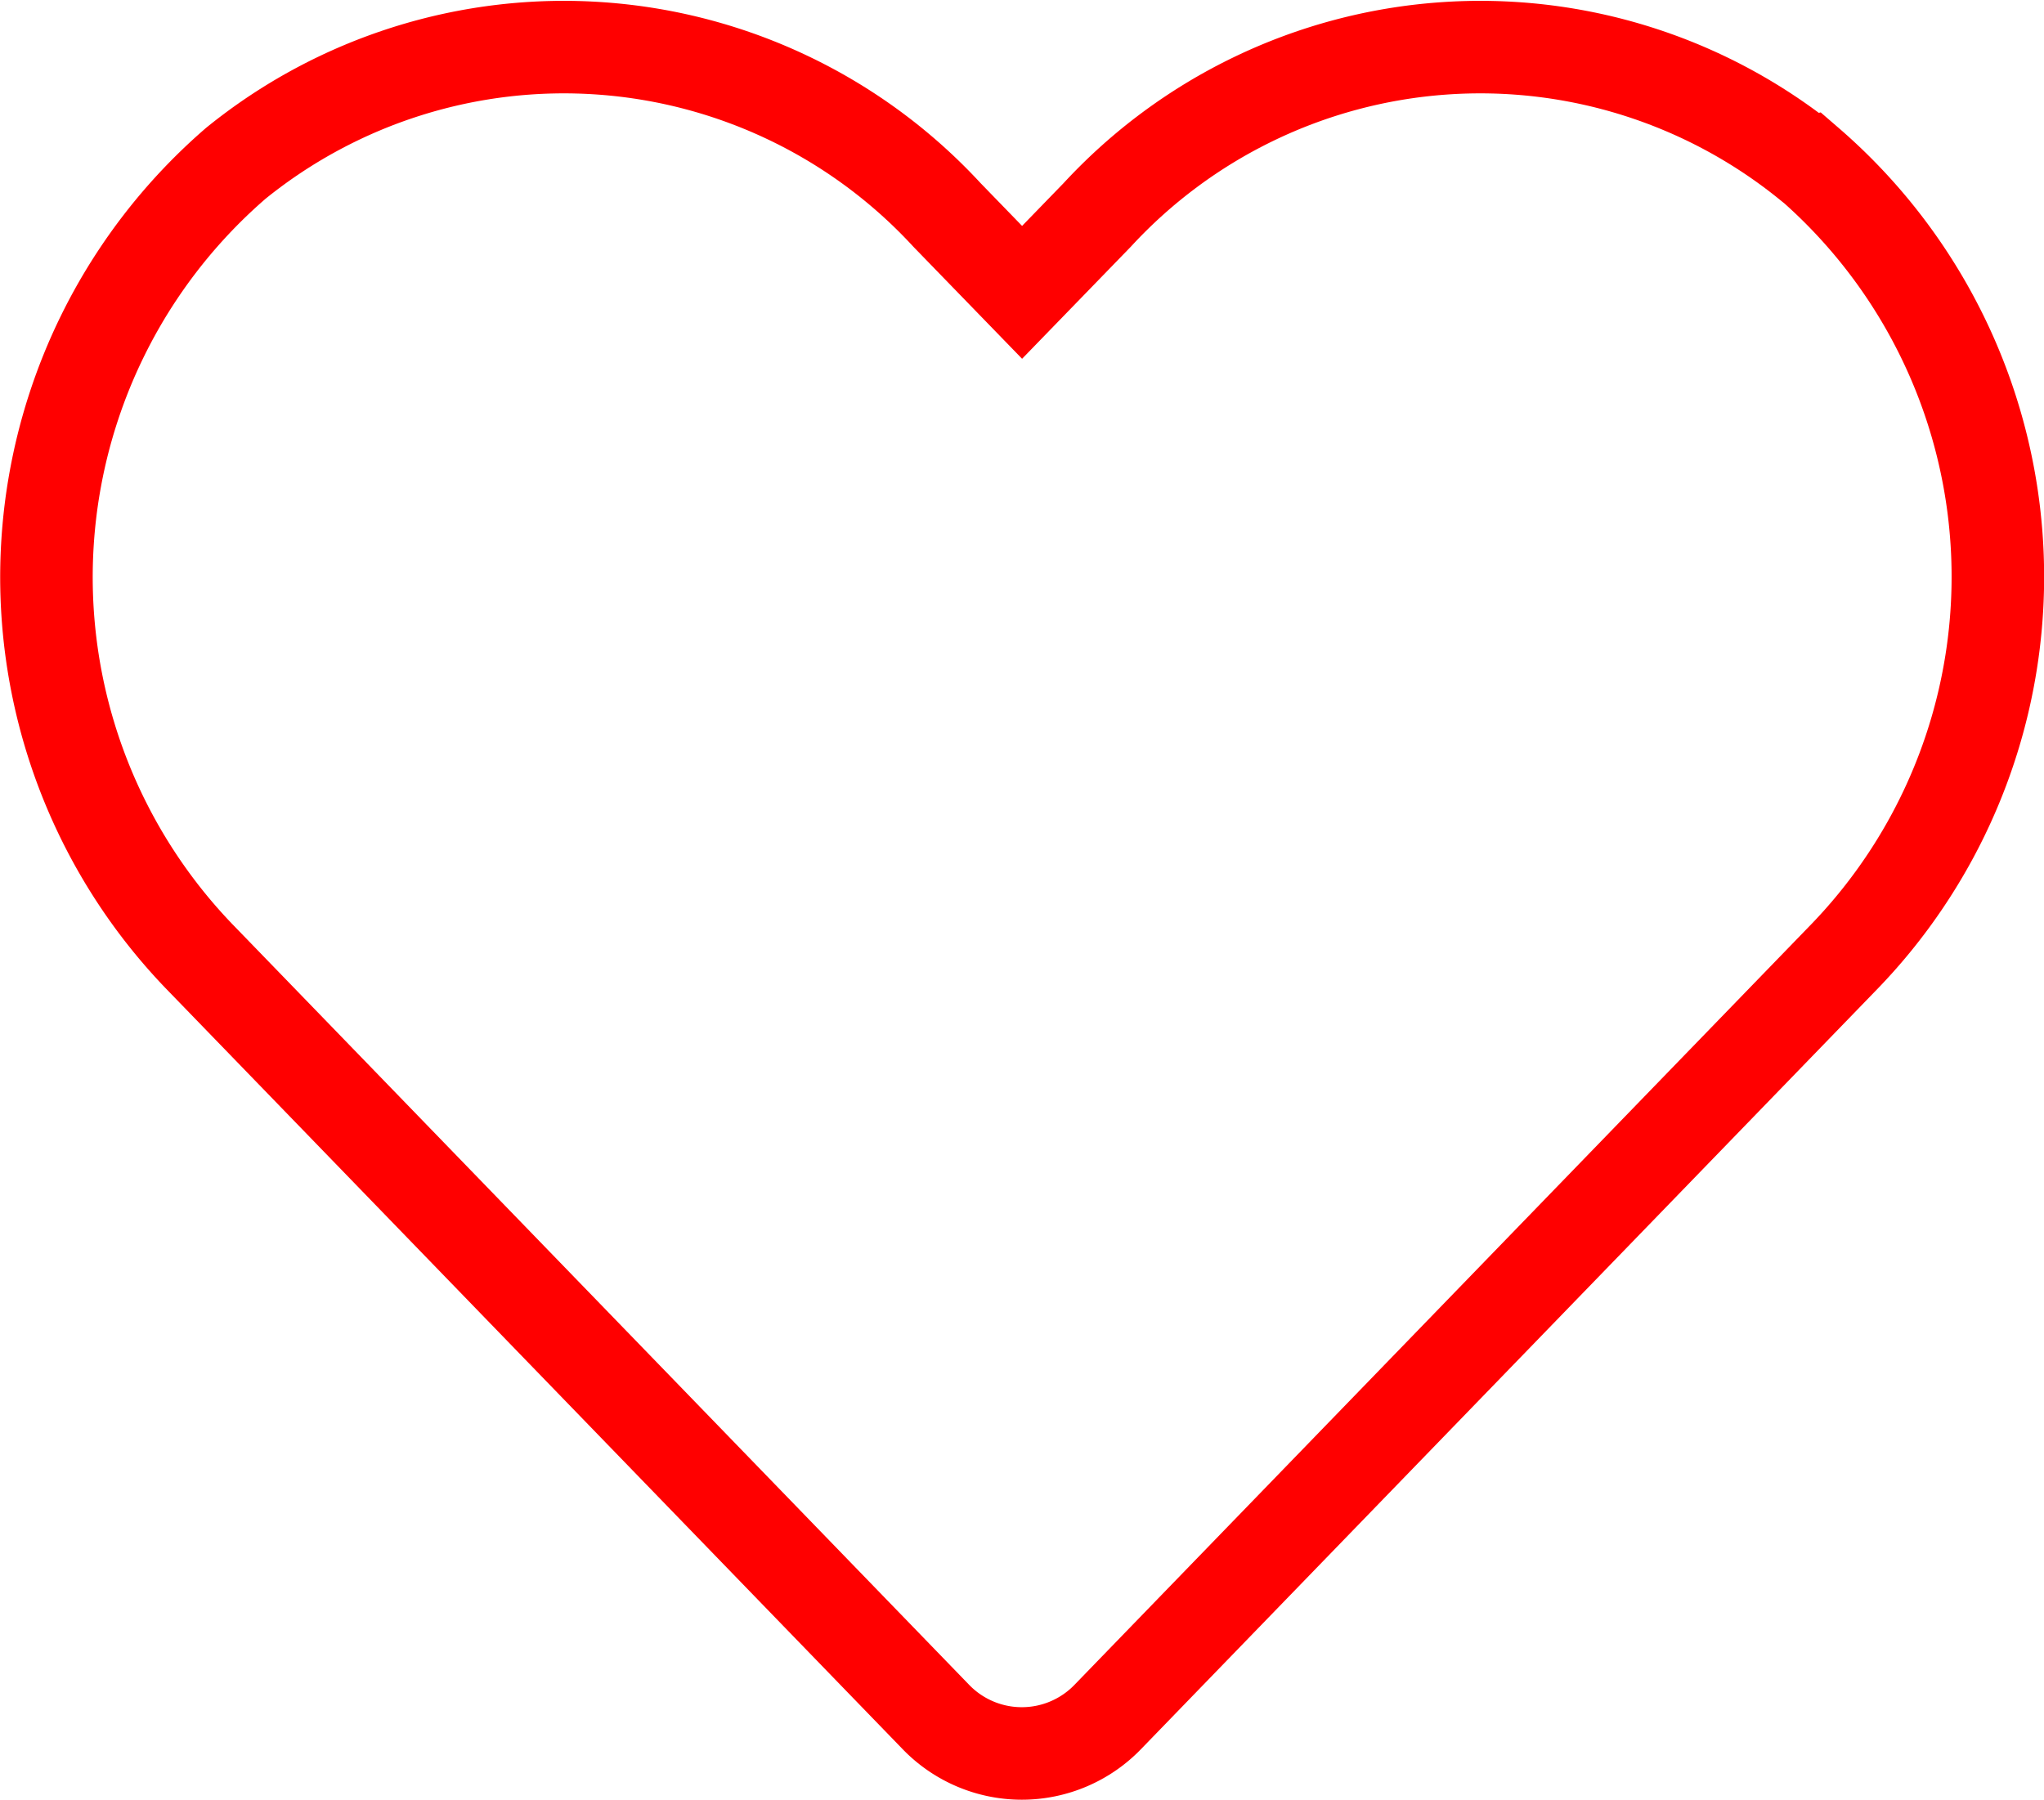 <svg xmlns="http://www.w3.org/2000/svg" width="22.09" height="19.454" viewBox="0 0 22.09 19.454">
  <path id="Icon_awesome-heart" data-name="Icon awesome-heart" d="M19.04,3.509a5.632,5.632,0,0,0-7.685.56l-.811.836-.811-.836a5.632,5.632,0,0,0-7.685-.56,5.914,5.914,0,0,0-.408,8.563L9.608,20.3a1.291,1.291,0,0,0,1.866,0l7.97-8.229a5.91,5.91,0,0,0-.4-8.563Z" transform="translate(0.502 -1.745)" fill="none" stroke="red" stroke-width="1"/>
</svg>
